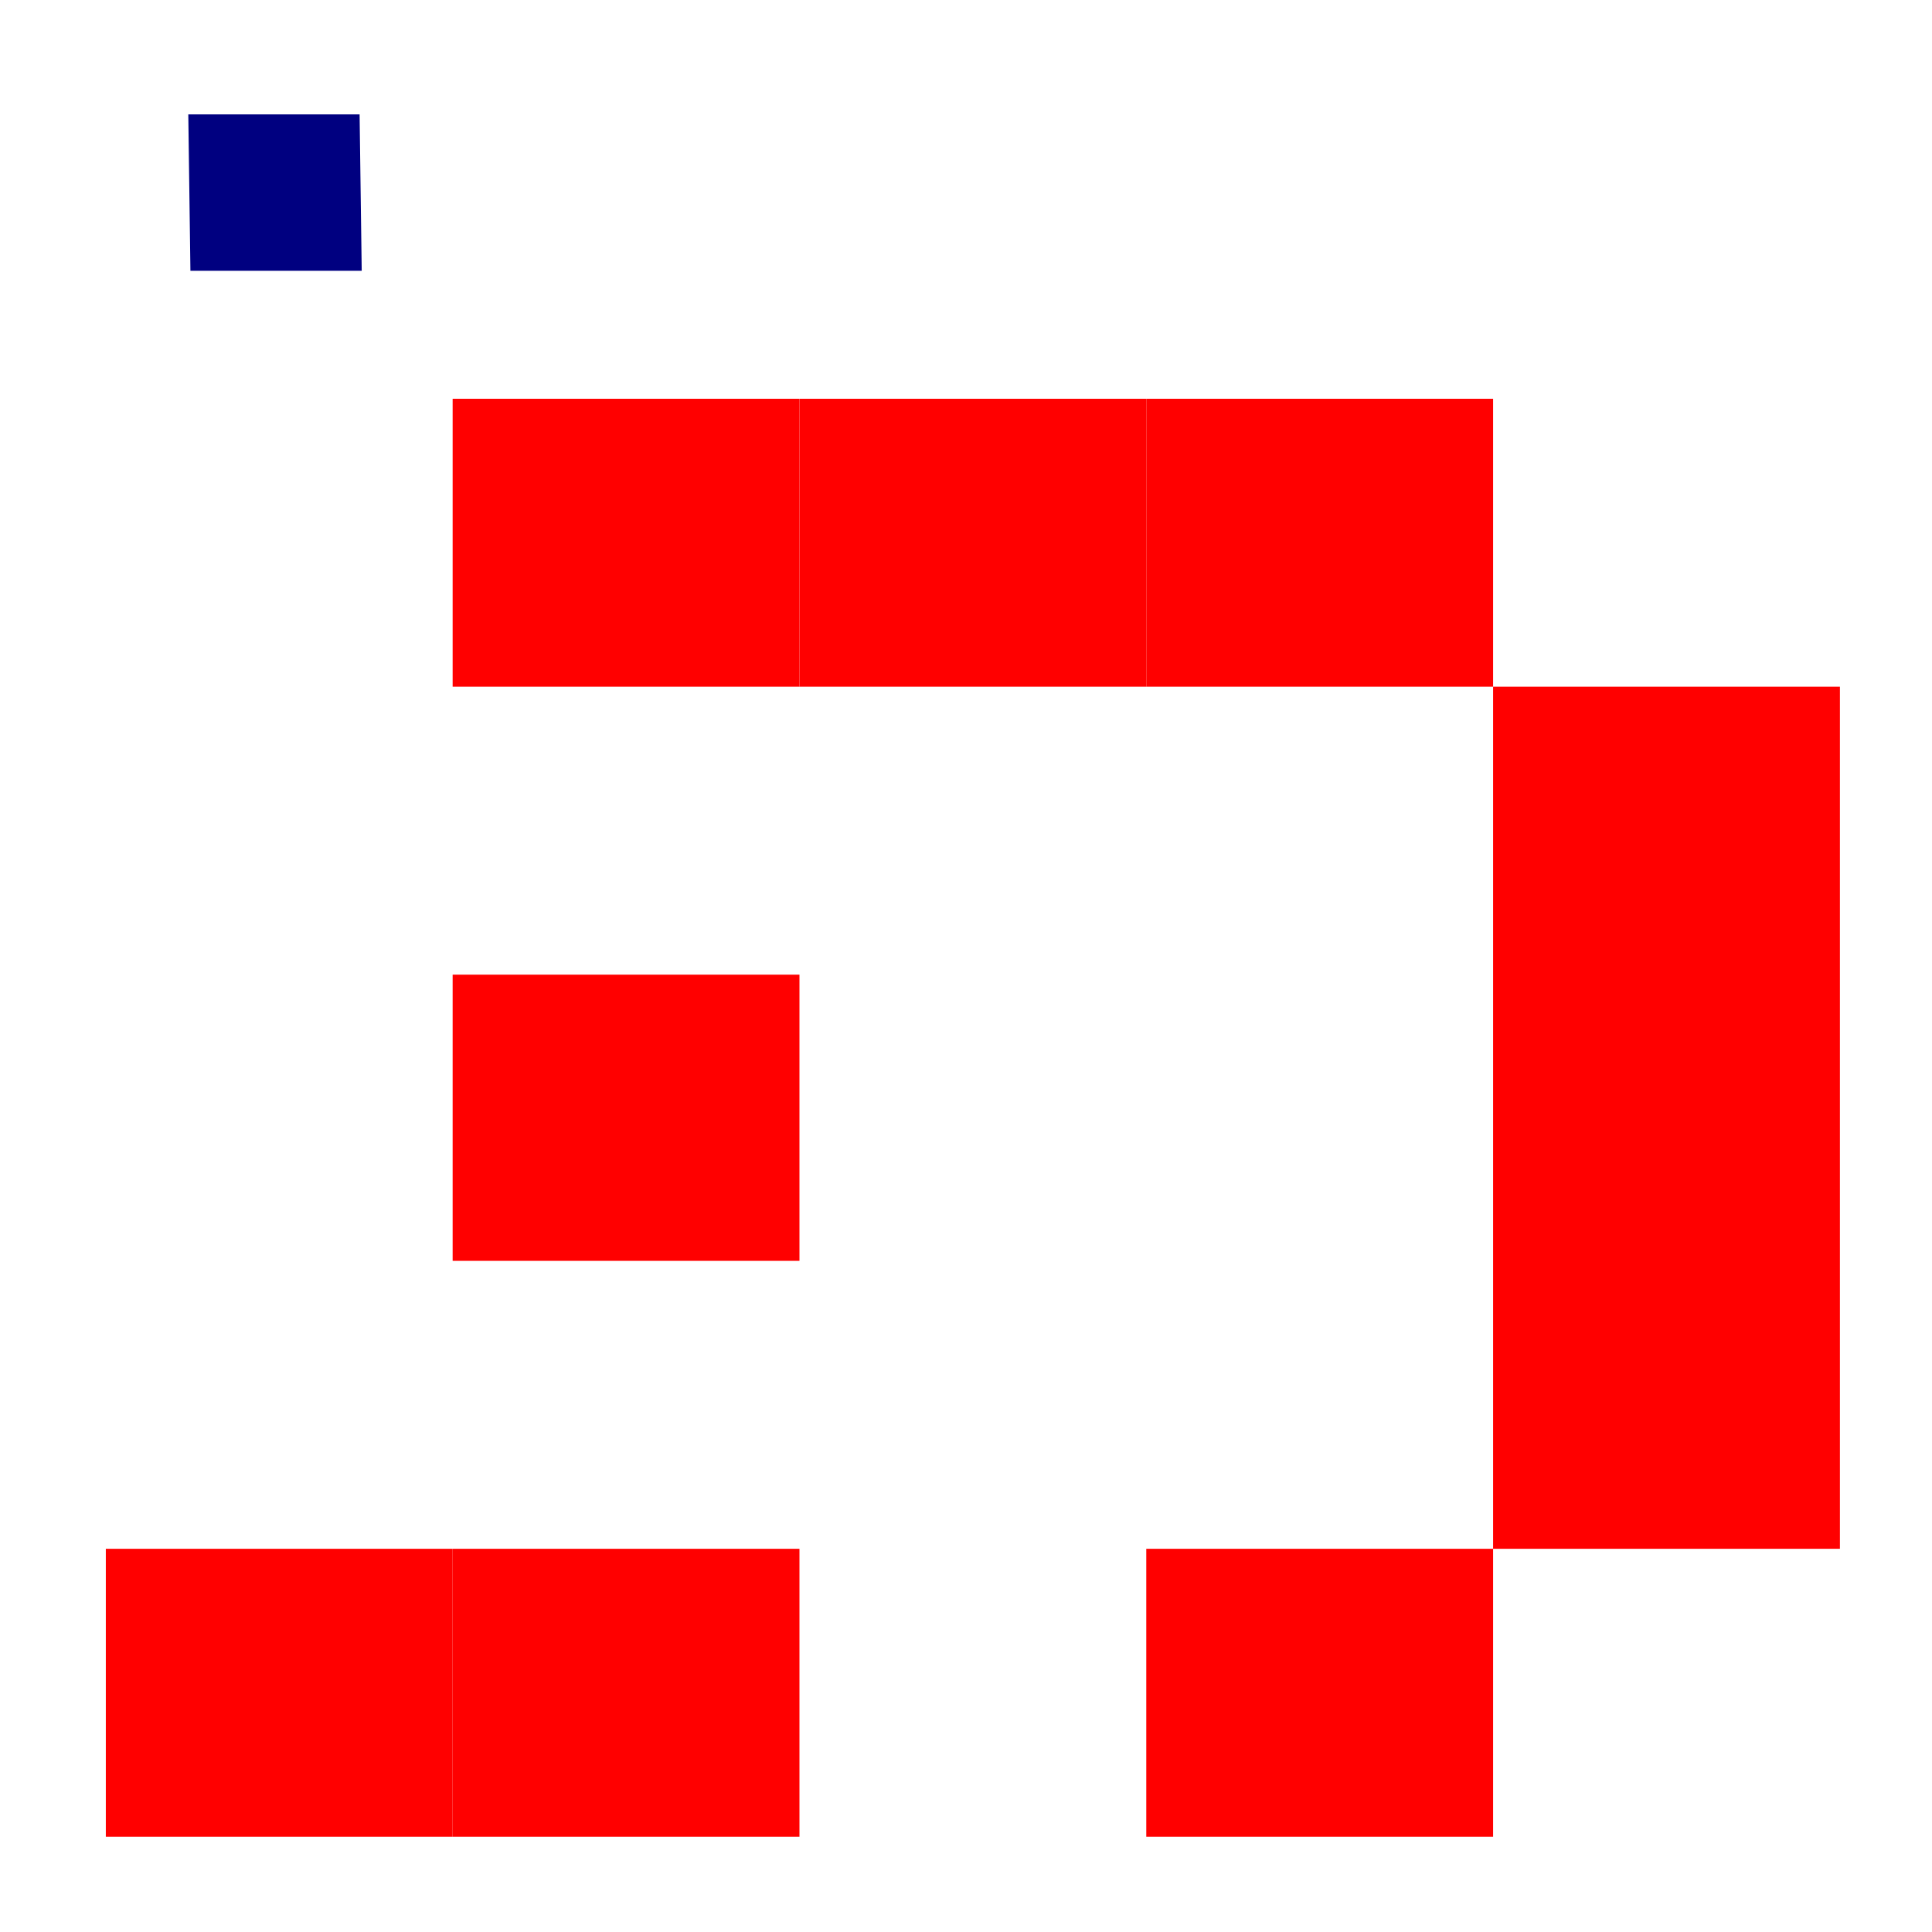 <?xml version="1.0" encoding="UTF-8" standalone="no"?>
<!-- Created with Inkscape (http://www.inkscape.org/) -->

<svg
   xmlns:osb="http://www.openswatchbook.org/uri/2009/osb"
   xmlns:dc="http://purl.org/dc/elements/1.1/"
   xmlns:cc="http://creativecommons.org/ns#"
   xmlns:rdf="http://www.w3.org/1999/02/22-rdf-syntax-ns#"
   xmlns:svg="http://www.w3.org/2000/svg"
   xmlns="http://www.w3.org/2000/svg"
   xmlns:sodipodi="http://sodipodi.sourceforge.net/DTD/sodipodi-0.dtd"
   xmlns:inkscape="http://www.inkscape.org/namespaces/inkscape"
   width="80"
   height="80"
   id="svg2"
   version="1.1"
   inkscape:version="0.48.3.1 r9886"
   sodipodi:docname="exaos-dot-128px-red.svg"
   inkscape:export-filename="/home/exaos/Pictures/Avatar-Icons/Exaos/exaos-dot-128px-red.png"
   inkscape:export-xdpi="90"
   inkscape:export-ydpi="90">
  <defs
     id="defs4">
    <linearGradient
       id="linearGradient3793"
       osb:paint="solid">
      <stop
         style="stop-color:#000000;stop-opacity:1;"
         offset="0"
         id="stop3795" />
    </linearGradient>
  </defs>
  <sodipodi:namedview
     id="base"
     pagecolor="#ffffff"
     bordercolor="#666666"
     borderopacity="1.0"
     inkscape:pageopacity="0.0"
     inkscape:pageshadow="2"
     inkscape:zoom="4.461851"
     inkscape:cx="20.027673"
     inkscape:cy="55.141931"
     inkscape:document-units="px"
     inkscape:current-layer="layer1"
     showgrid="false"
     units="pt"
     inkscape:window-width="1075"
     inkscape:window-height="757"
     inkscape:window-x="119"
     inkscape:window-y="0"
     inkscape:window-maximized="0" />
  <g
     inkscape:label="Layer 1"
     inkscape:groupmode="layer"
     id="layer1"
     transform="translate(0,-972.362)">
    <path
       style="font-size:459.525px;font-style:normal;font-variant:normal;font-weight:500;font-stretch:normal;text-align:start;line-height:125%;letter-spacing:0px;word-spacing:0px;writing-mode:lr-tb;text-anchor:start;fill:#000080;fill-opacity:1;stroke:none;font-family:Dotsies;-inkscape-font-specification:Dotsies Medium"
       d="m 7.797,977.097 c 2.364,0 4.729,0 7.093,0 0.029,2.159 0.058,4.318 0.088,6.477 -2.364,0 -4.729,0 -7.093,0 -0.029,-2.159 -0.058,-4.318 -0.088,-6.477 z"
       id="path3815" />
    <path
       style="font-size:459.525px;font-style:normal;font-variant:normal;font-weight:500;font-stretch:normal;text-align:start;line-height:125%;letter-spacing:0px;word-spacing:0px;writing-mode:lr-tb;text-anchor:start;fill:#ff0000;fill-opacity:1;stroke:none;font-family:Dotsies;-inkscape-font-specification:Dotsies Medium"
       d="m 4.382,1036.494 c 4.787,0 9.574,0 14.361,0 0,3.974 0,7.949 0,11.924 -4.787,0 -9.574,0 -14.361,0 0,-3.975 0,-7.949 0,-11.924 z"
       id="path3813" />
    <path
       style="font-size:459.525px;font-style:normal;font-variant:normal;font-weight:500;font-stretch:normal;text-align:start;line-height:125%;letter-spacing:0px;word-spacing:0px;writing-mode:lr-tb;text-anchor:start;fill:#ff0000;fill-opacity:1;stroke:none;font-family:Dotsies;-inkscape-font-specification:Dotsies Medium"
       d="m 18.743,988.873 c 4.787,0 9.574,0 14.361,0 0,3.974 0,7.949 0,11.924 -4.787,0 -9.574,0 -14.361,0 0,-3.975 0,-7.949 0,-11.924 z"
       id="path3811" />
    <path
       style="font-size:459.525px;font-style:normal;font-variant:normal;font-weight:500;font-stretch:normal;text-align:start;line-height:125%;letter-spacing:0px;word-spacing:0px;writing-mode:lr-tb;text-anchor:start;fill:#ff0000;fill-opacity:1;stroke:none;font-family:Dotsies;-inkscape-font-specification:Dotsies Medium"
       d="m 18.743,1036.494 c 4.787,0 9.574,0 14.361,0 0,3.974 0,7.949 0,11.924 -4.787,0 -9.574,0 -14.361,0 0,-3.975 0,-7.949 0,-11.924 z"
       id="path3809" />
    <path
       style="font-size:459.525px;font-style:normal;font-variant:normal;font-weight:500;font-stretch:normal;text-align:start;line-height:125%;letter-spacing:0px;word-spacing:0px;writing-mode:lr-tb;text-anchor:start;fill:#ff0000;fill-opacity:1;stroke:none;font-family:Dotsies;-inkscape-font-specification:Dotsies Medium"
       d="m 18.743,1012.72 c 4.787,0 9.574,0 14.361,0 0,3.95 0,7.9 0,11.85 -4.787,0 -9.574,0 -14.361,0 0,-3.95 0,-7.9 0,-11.85 z"
       id="path3807" />
    <path
       style="font-size:459.525px;font-style:normal;font-variant:normal;font-weight:500;font-stretch:normal;text-align:start;line-height:125%;letter-spacing:0px;word-spacing:0px;writing-mode:lr-tb;text-anchor:start;fill:#ff0000;fill-opacity:1;stroke:none;font-family:Dotsies;-inkscape-font-specification:Dotsies Medium"
       d="m 33.104,988.873 c 4.787,0 9.574,0 14.361,0 0,3.974 0,7.949 0,11.924 -4.787,0 -9.574,0 -14.361,0 0,-3.975 0,-7.949 0,-11.924 z"
       id="path3805" />
    <path
       style="font-size:459.525px;font-style:normal;font-variant:normal;font-weight:500;font-stretch:normal;text-align:start;line-height:125%;letter-spacing:0px;word-spacing:0px;writing-mode:lr-tb;text-anchor:start;fill:#ff0000;fill-opacity:1;stroke:none;font-family:Dotsies;-inkscape-font-specification:Dotsies Medium"
       d="m 47.465,988.873 c 4.787,0 9.574,0 14.361,0 0,3.974 0,7.949 0,11.924 -4.787,0 -9.574,0 -14.361,0 0,-3.975 0,-7.949 0,-11.924 z"
       id="path3803" />
    <path
       style="font-size:459.525px;font-style:normal;font-variant:normal;font-weight:500;font-stretch:normal;text-align:start;line-height:125%;letter-spacing:0px;word-spacing:0px;writing-mode:lr-tb;text-anchor:start;fill:#ff0000;fill-opacity:1;stroke:none;font-family:Dotsies;-inkscape-font-specification:Dotsies Medium"
       d="m 47.465,1036.494 c 4.787,0 9.574,0 14.361,0 0,3.974 0,7.949 0,11.924 -4.787,0 -9.574,0 -14.361,0 0,-3.975 0,-7.949 0,-11.924 z"
       id="path3801" />
    <path
       style="font-size:459.525px;font-style:normal;font-variant:normal;font-weight:500;font-stretch:normal;text-align:start;line-height:125%;letter-spacing:0px;word-spacing:0px;writing-mode:lr-tb;text-anchor:start;fill:#ff0000;fill-opacity:1;stroke:none;font-family:Dotsies;-inkscape-font-specification:Dotsies Medium"
       d="m 61.826,1000.797 c 4.787,0 9.574,0 14.361,0 0,11.899 0,23.798 0,35.697 -4.787,0 -9.574,0 -14.361,0 0,-11.899 0,-23.798 0,-35.697 z"
       id="text2985" />
    <path
       style="fill:#000000;fill-opacity:0;fill-rule:evenodd;stroke:none"
       d="m 18.907,46.195 0,-5.827 7.06,0 7.06,0 0,5.827 0,5.827 -7.06,0 -7.06,0 0,-5.827 z"
       id="path3783"
       inkscape:connector-curvature="0"
       transform="translate(0,972.362)" />
    <path
       style="fill:#000080;fill-opacity:0;fill-rule:evenodd;stroke:none"
       d="m 18.907,46.195 0,-5.827 7.06,0 7.06,0 0,5.827 0,5.827 -7.06,0 -7.06,0 0,-5.827 z"
       id="path3785"
       inkscape:connector-curvature="0"
       transform="translate(0,972.362)" />
    <path
       style="fill:#000080;fill-opacity:0;fill-rule:evenodd;stroke:none"
       d="m 18.907,46.195 0,-5.827 7.06,0 7.06,0 0,5.827 0,5.827 -7.06,0 -7.06,0 0,-5.827 z"
       id="path3787"
       inkscape:connector-curvature="0"
       transform="translate(0,972.362)" />
    <path
       style="fill:#000080;fill-opacity:0;fill-rule:evenodd;stroke:none"
       d="m 18.907,46.195 0,-5.827 7.06,0 7.06,0 0,5.827 0,5.827 -7.06,0 -7.06,0 0,-5.827 z"
       id="path3789"
       inkscape:connector-curvature="0"
       transform="translate(0,972.362)" />
    <path
       style="fill:#000080;fill-opacity:0;fill-rule:evenodd;stroke:none"
       d="m 7.925,7.87 0,-3.138 3.474,0 3.474,0 0,3.138 0,3.138 -3.474,0 -3.474,0 0,-3.138 z"
       id="path3817"
       inkscape:connector-curvature="0"
       transform="translate(0,972.362)" />
  </g>
</svg>
